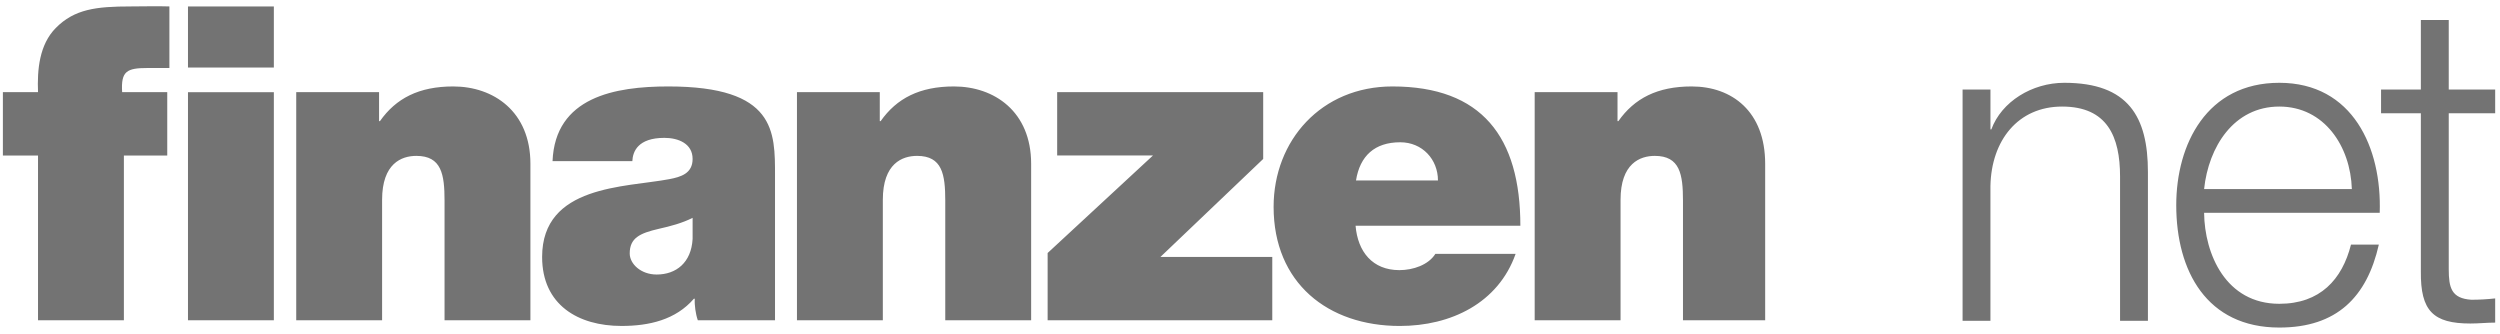 <svg width="337" height="45" viewBox="0 0 337 45" fill="none" xmlns="http://www.w3.org/2000/svg">
<path fill-rule="evenodd" clip-rule="evenodd" d="M25.34 43.169L36.915 43.169L36.915 12.424L25.34 12.424L25.34 43.169ZM25.34 9.105L36.915 9.105L36.915 0.87L25.34 0.87L25.34 9.105ZM5.124 43.169L16.7 43.169L16.7 20.97L22.545 20.97L22.545 12.421L16.464 12.421C16.288 9.582 17.096 9.167 19.902 9.167L22.835 9.167L22.835 0.868C21.081 0.809 19.387 0.868 17.633 0.868C12.957 0.868 10.034 1.224 7.517 3.773C5.298 6.023 5.006 9.4 5.124 12.421L0.389 12.421L0.389 20.97L5.124 20.97L5.124 43.169ZM39.932 43.169L51.507 43.169L51.507 26.938C51.507 22.018 54.137 21.013 56.124 21.013C59.515 21.013 59.925 23.502 59.925 27.056L59.925 43.169L71.5 43.169L71.5 22.079C71.5 15.03 66.531 11.653 61.095 11.653C56.474 11.653 53.376 13.252 51.215 16.332L51.098 16.332L51.098 12.421L39.932 12.421L39.932 43.169ZM93.363 32.209C93.187 35.407 91.141 37.006 88.513 37.006C86.407 37.006 84.886 35.586 84.886 34.164C84.886 32.089 86.233 31.44 88.804 30.846C90.384 30.492 91.962 30.077 93.363 29.365L93.363 32.209ZM104.472 23.678C104.472 17.754 104.589 11.653 90.091 11.653C82.899 11.653 74.832 13.072 74.482 21.723L85.239 21.723C85.296 20.419 85.998 18.584 89.565 18.584C91.436 18.584 93.363 19.353 93.363 21.426C93.363 23.384 91.785 23.855 90.208 24.152C84.301 25.277 73.078 24.922 73.078 34.638C73.078 41.096 77.93 43.938 83.777 43.938C87.518 43.938 91.083 43.11 93.539 40.266L93.656 40.266C93.599 41.096 93.773 42.341 94.065 43.171L104.472 43.171L104.472 23.678ZM107.43 43.169L119.005 43.169L119.005 26.938C119.005 22.018 121.635 21.013 123.622 21.013C127.013 21.013 127.422 23.502 127.422 27.056L127.422 43.169L138.998 43.169L138.998 22.079C138.998 15.03 134.029 11.653 128.591 11.653C123.972 11.653 120.874 13.252 118.71 16.332L118.594 16.332L118.594 12.421L107.43 12.421L107.43 43.169ZM141.223 43.169L171.503 43.169L171.503 34.638L156.423 34.638L170.278 21.426L170.278 12.421L142.506 12.421L142.506 20.954L155.426 20.954L141.221 34.105L141.221 43.171L141.223 43.169ZM182.788 24.329C183.317 21.013 185.304 19.178 188.753 19.178C191.732 19.178 193.837 21.487 193.837 24.329L182.788 24.329ZM204.945 30.433C204.945 18.466 199.743 11.653 187.7 11.653C178.112 11.653 171.682 18.94 171.682 27.884C171.682 38.133 178.988 43.94 188.692 43.94C195.589 43.94 201.962 40.858 204.305 34.223L193.487 34.223C192.553 35.704 190.504 36.414 188.635 36.414C185.011 36.414 183.024 33.928 182.731 30.433L204.945 30.433ZM206.875 43.169L218.45 43.169L218.45 26.938C218.45 22.018 221.083 21.013 223.067 21.013C226.457 21.013 226.866 23.502 226.866 27.056L226.866 43.169L237.945 43.169L237.945 22.079C237.945 15.03 233.476 11.653 228.035 11.653C223.42 11.653 220.319 13.252 218.156 16.332L218.041 16.332L218.041 12.421L206.875 12.421L206.875 43.169ZM264.556 12.07L268.313 12.07L268.313 17.446L268.431 17.446C269.804 13.702 273.919 11.161 278.271 11.161C286.917 11.161 289.54 15.755 289.54 23.187L289.54 43.248L285.784 43.248L285.784 23.792C285.784 18.414 284.055 14.364 277.972 14.364C272.008 14.364 268.431 18.958 268.311 25.061L268.311 43.248L264.556 43.248L264.556 12.07ZM317.029 25.483C316.851 19.742 313.332 14.364 307.251 14.364C301.107 14.364 297.71 19.803 297.113 25.483L317.029 25.483ZM297.113 28.685C297.174 34.245 300.034 40.952 307.251 40.952C312.736 40.952 315.72 37.688 316.913 32.974L320.667 32.974C319.059 40.045 315.003 44.154 307.251 44.154C297.473 44.154 293.358 36.541 293.358 27.659C293.358 19.441 297.473 11.161 307.251 11.161C317.148 11.161 321.086 19.925 320.786 28.685L297.113 28.685ZM330.087 12.07L336.35 12.07L336.35 15.27L330.091 15.27L330.091 36.298C330.091 38.776 330.445 40.226 333.127 40.406C334.202 40.406 335.276 40.346 336.35 40.226L336.35 43.488C335.216 43.488 334.142 43.61 333.011 43.61C328.002 43.61 326.273 41.917 326.332 36.6L326.332 15.27L320.966 15.27L320.966 12.07L326.332 12.07L326.332 2.7L330.091 2.7L330.091 12.068L330.087 12.07Z" fill="#737373"/>
</svg>
